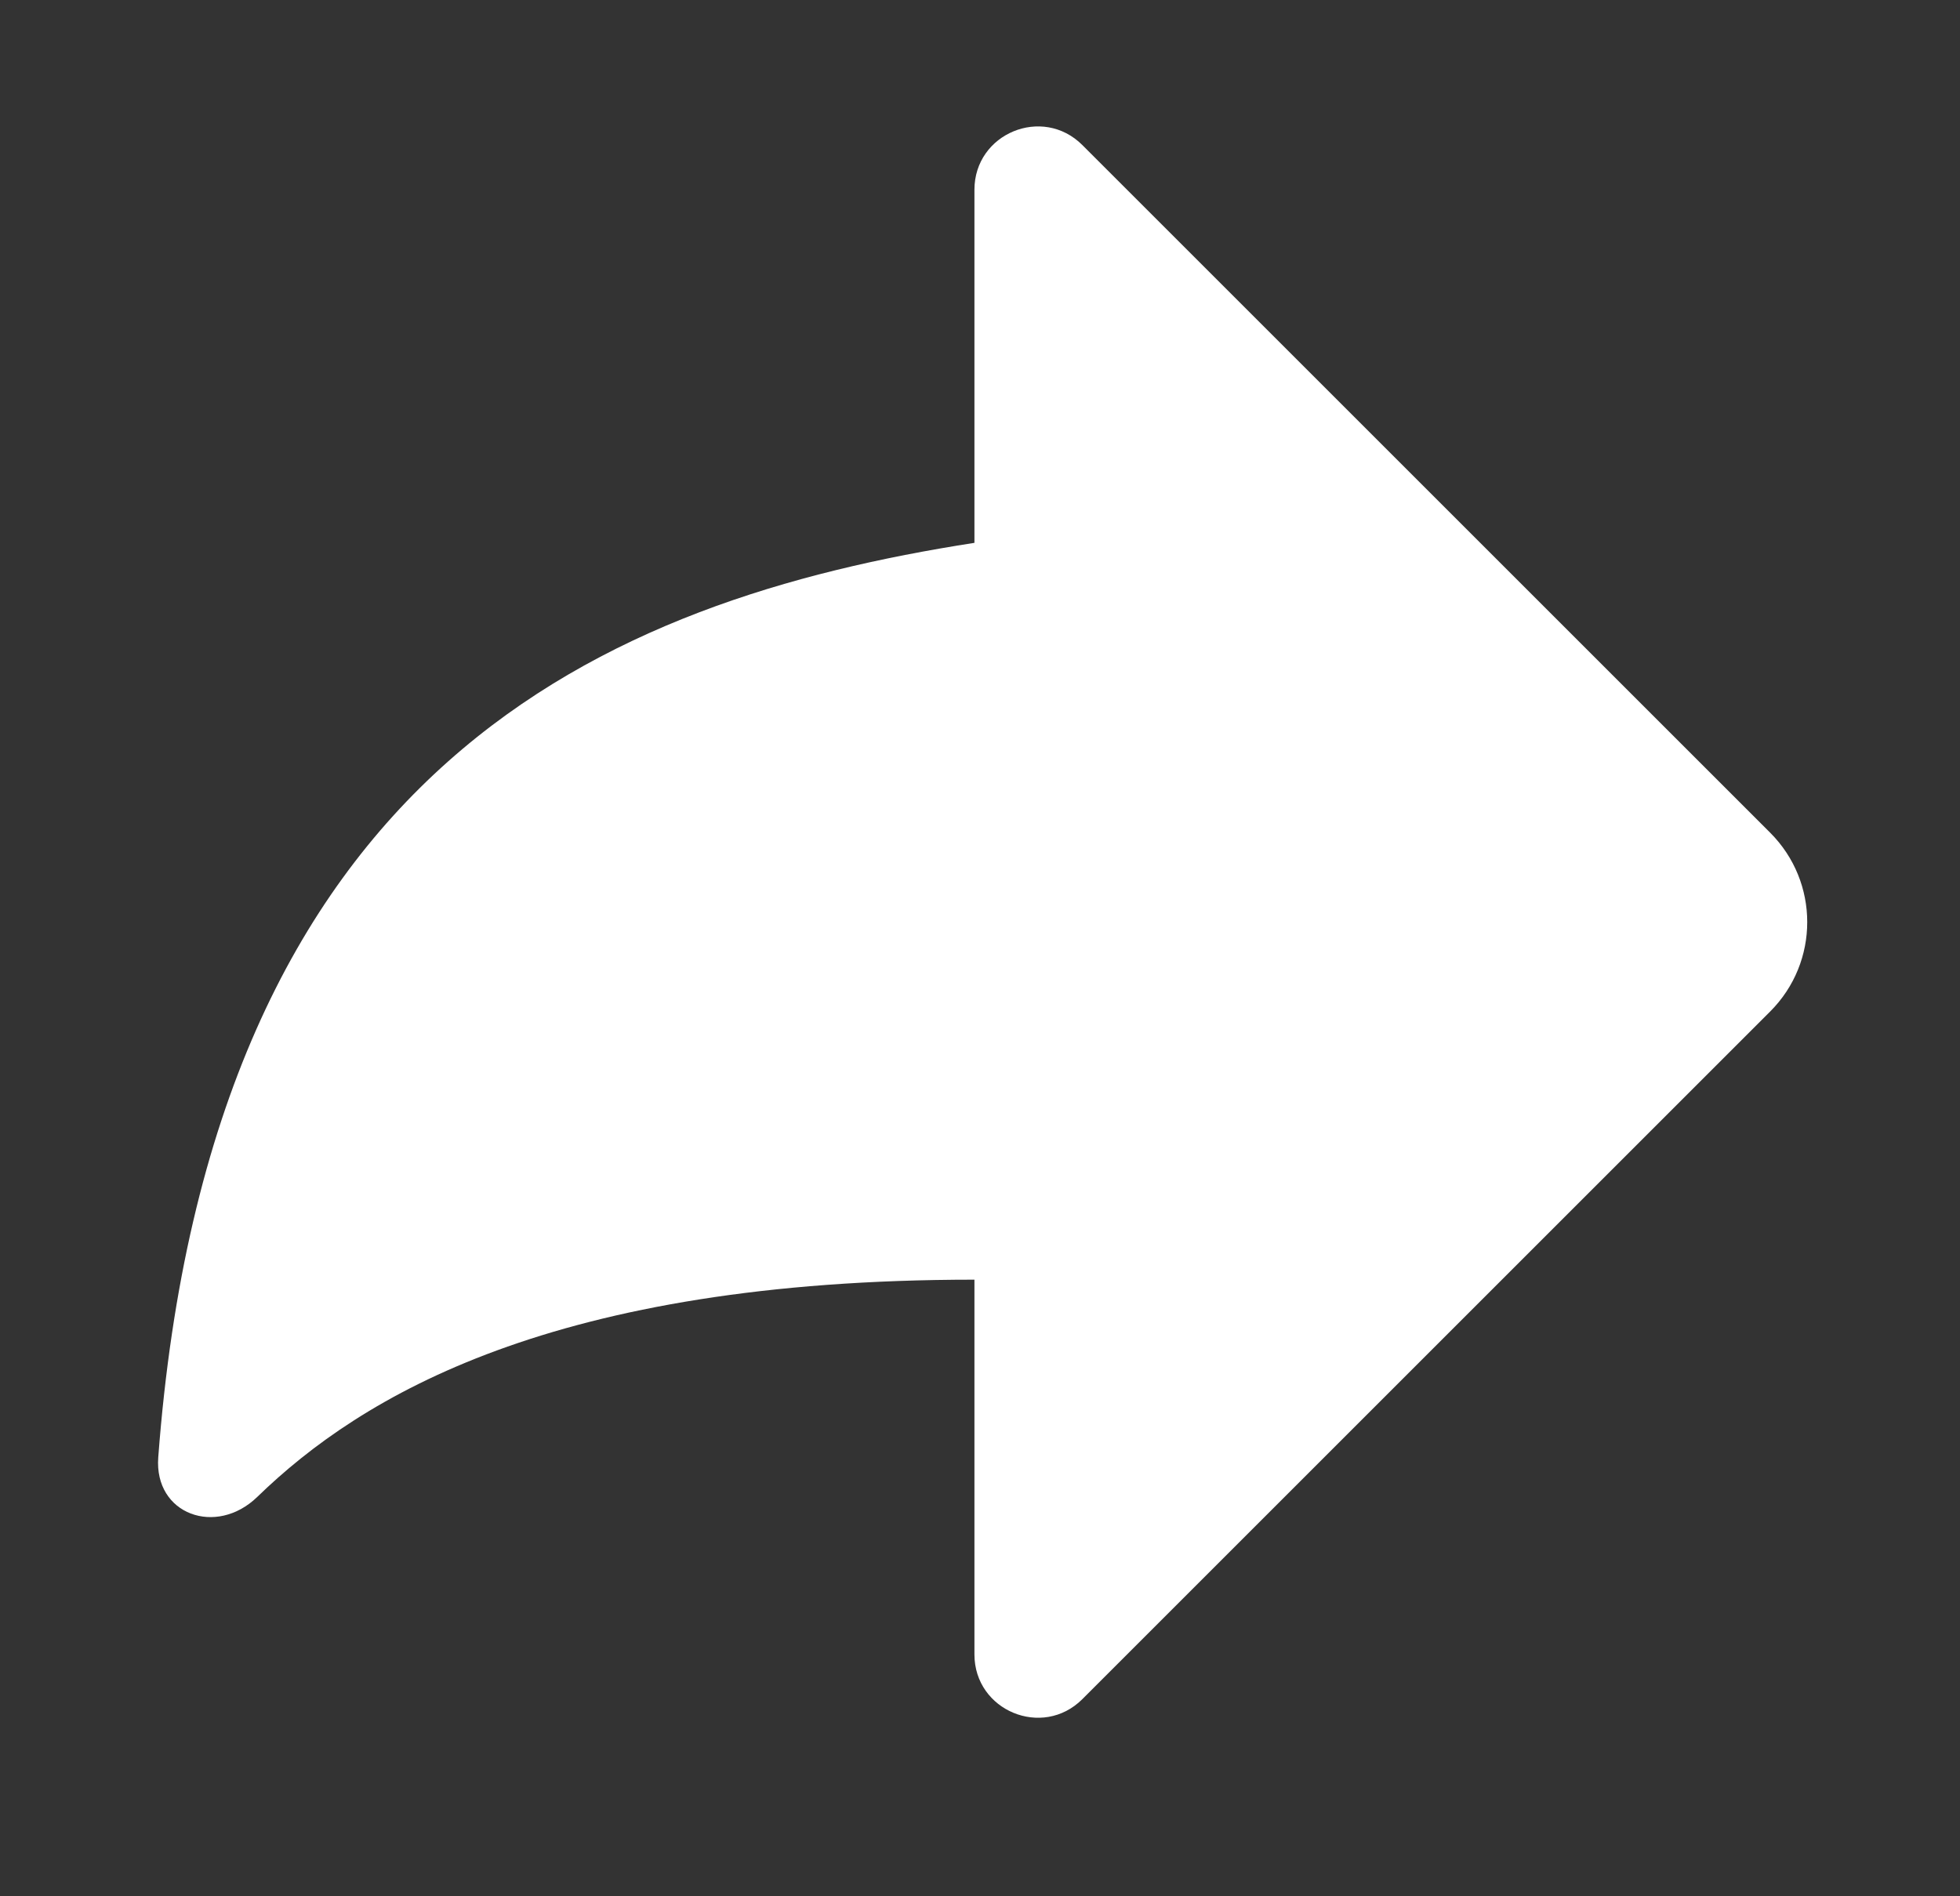 <svg width="31" height="30" viewBox="0 0 31 30" fill="none" xmlns="http://www.w3.org/2000/svg">
<rect x="0" y="0" width="31" height="30" fill="#333333" stroke="none"/>
<g id="Share">
<path id="Union" fill-rule="evenodd" clip-rule="evenodd" d="M17.119 2.295C16.489 1.665 15.412 2.111 15.412 3.002V8.588C9.596 9.493 3.327 12.087 2.503 23.056C2.435 23.96 3.42 24.313 4.07 23.681C5.714 22.085 8.75 20.245 15.412 20.245V26.174C15.412 27.064 16.489 27.511 17.119 26.881L27.998 16.002C28.779 15.221 28.779 13.955 27.998 13.174L17.119 2.295Z" fill="white"/>
</g>
</svg>

